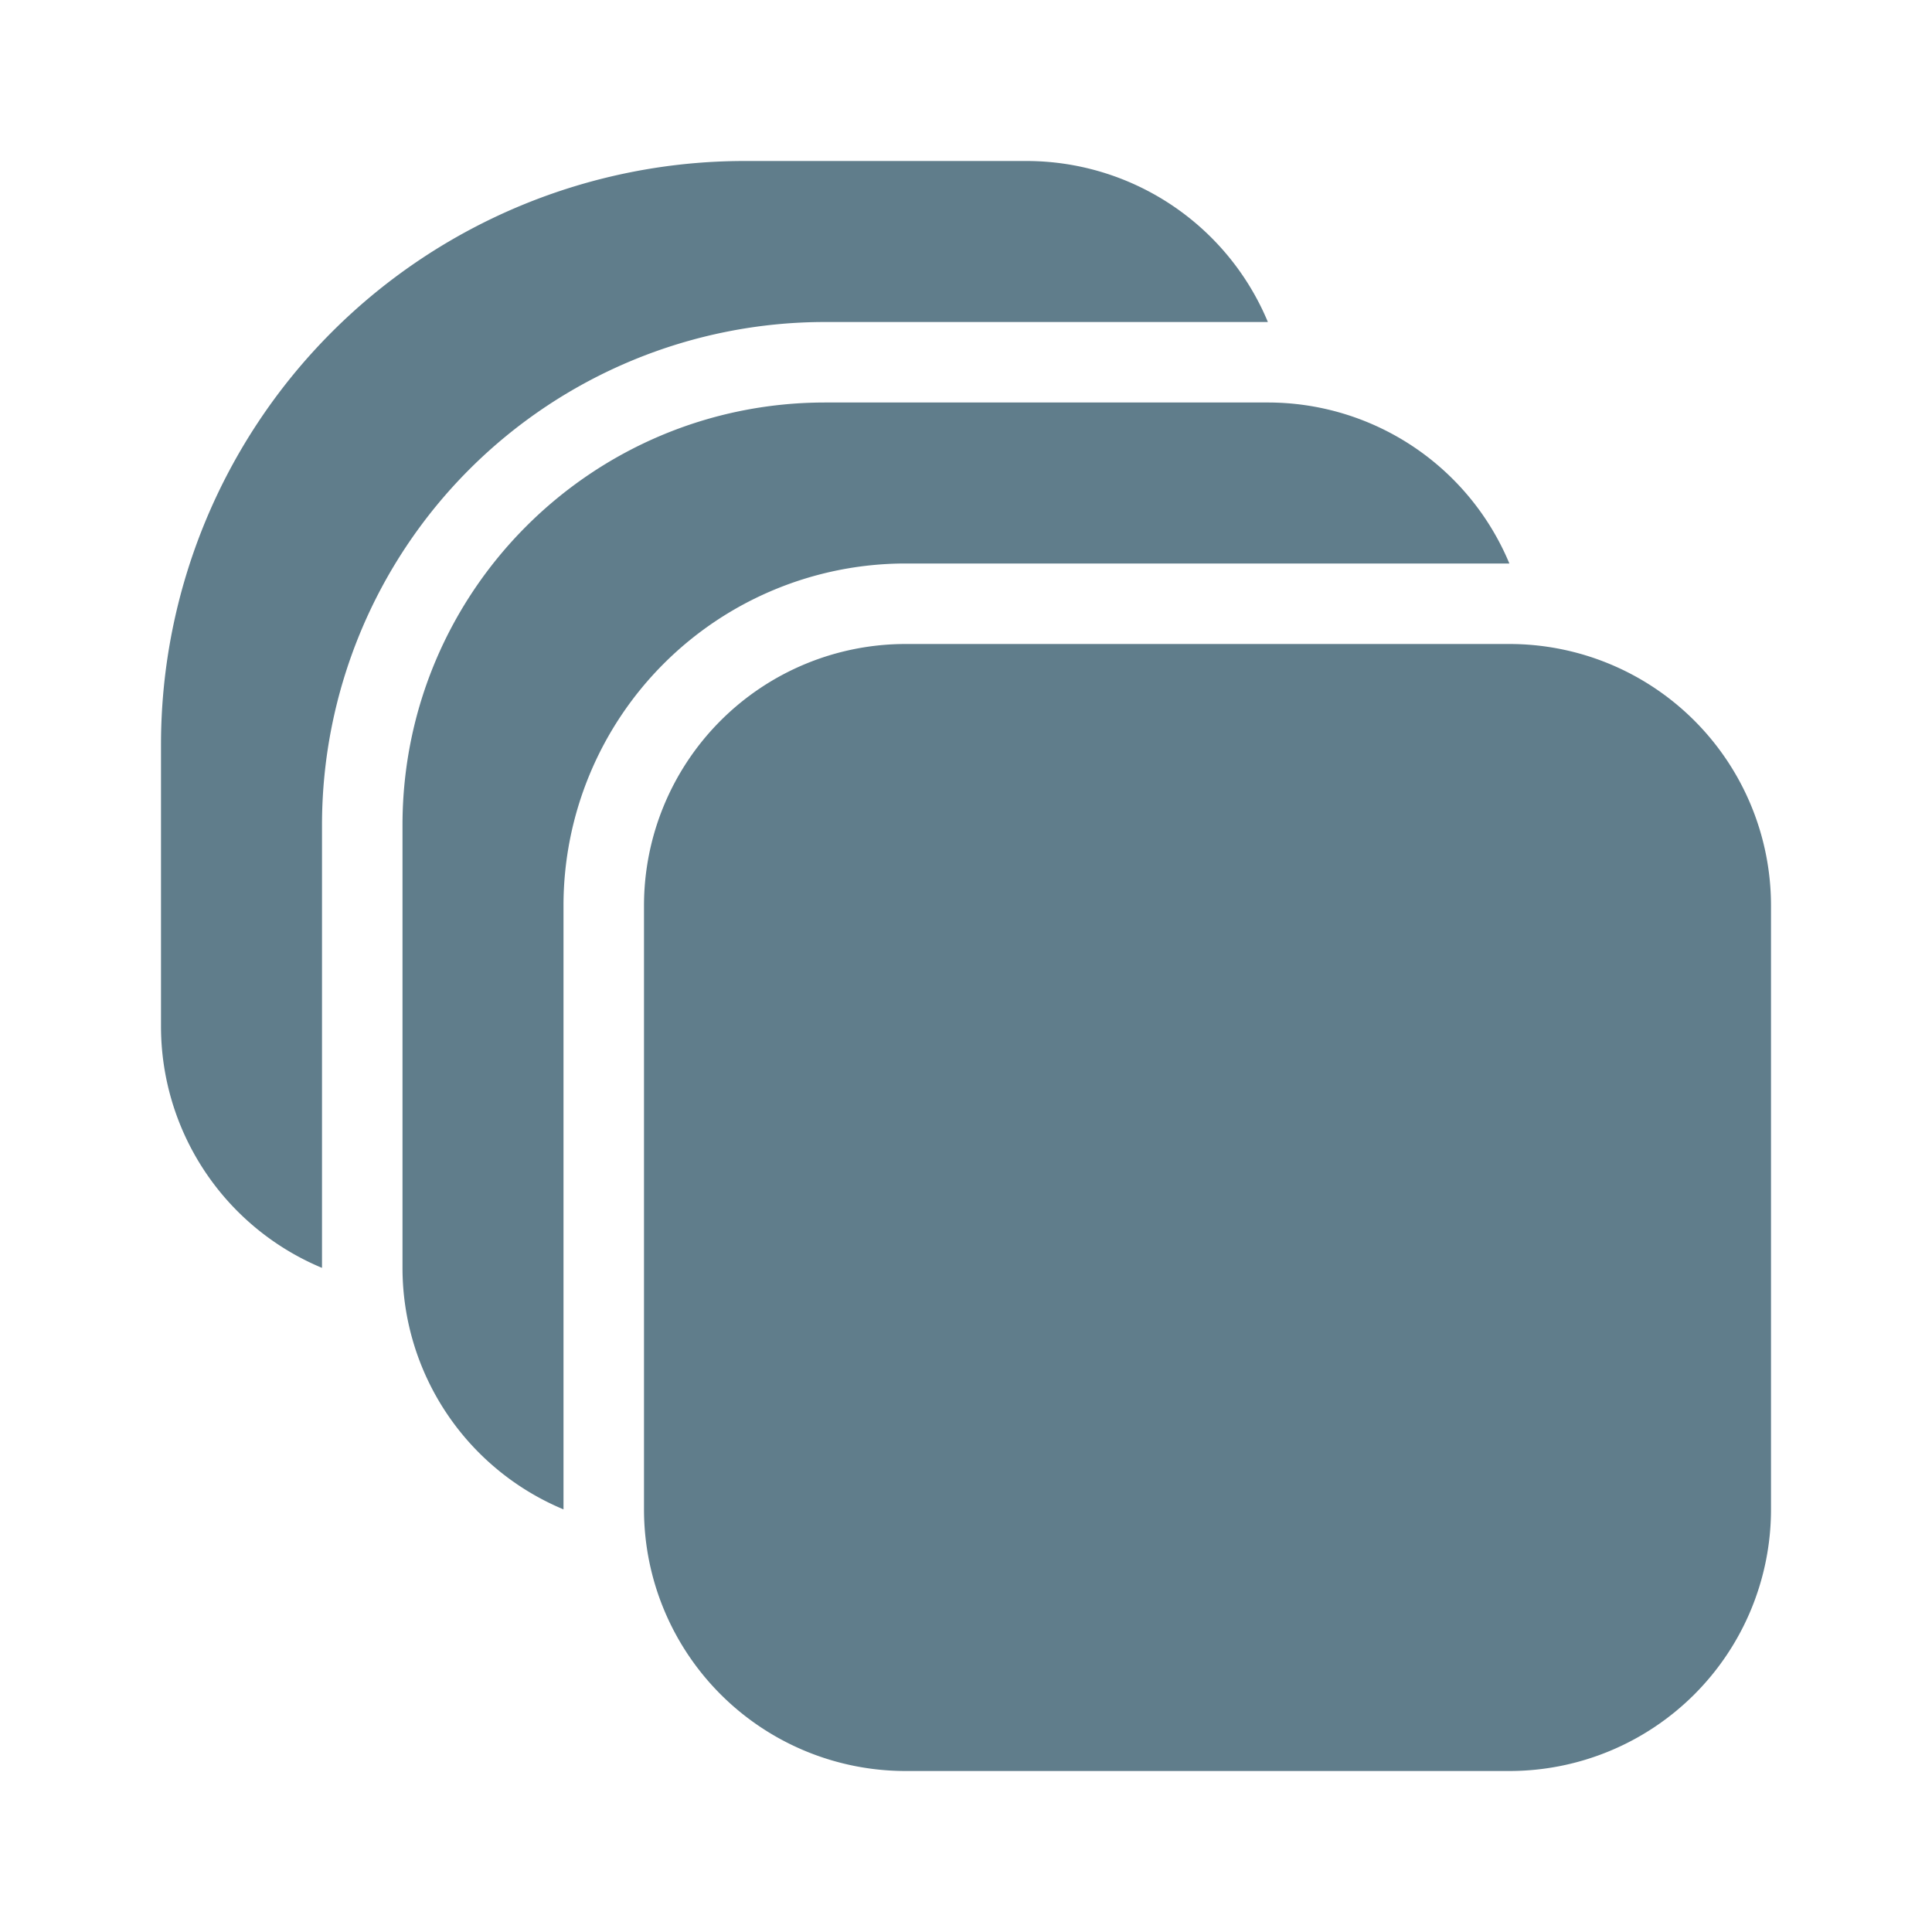 <svg xmlns="http://www.w3.org/2000/svg" width="24" height="24" viewBox="0 0 24 24"><path fill="#607D8B" d="M2 9.25A7.25 7.25 0 0 1 9.25 2h3.5a3.25 3.25 0 0 1 3 2h-5.5A6.25 6.25 0 0 0 4 10.25v5.5a3.25 3.25 0 0 1-2-3zm3 1C5 7.35 7.35 5 10.25 5h5.5a3.25 3.25 0 0 1 3 2h-7.5A4.25 4.25 0 0 0 7 11.25v7.5a3.25 3.25 0 0 1-2-3zM11.25 8A3.25 3.25 0 0 0 8 11.25v7.5A3.25 3.25 0 0 0 11.25 22h7.5A3.25 3.25 0 0 0 22 18.75v-7.5A3.25 3.25 0 0 0 18.75 8z"/></svg>

